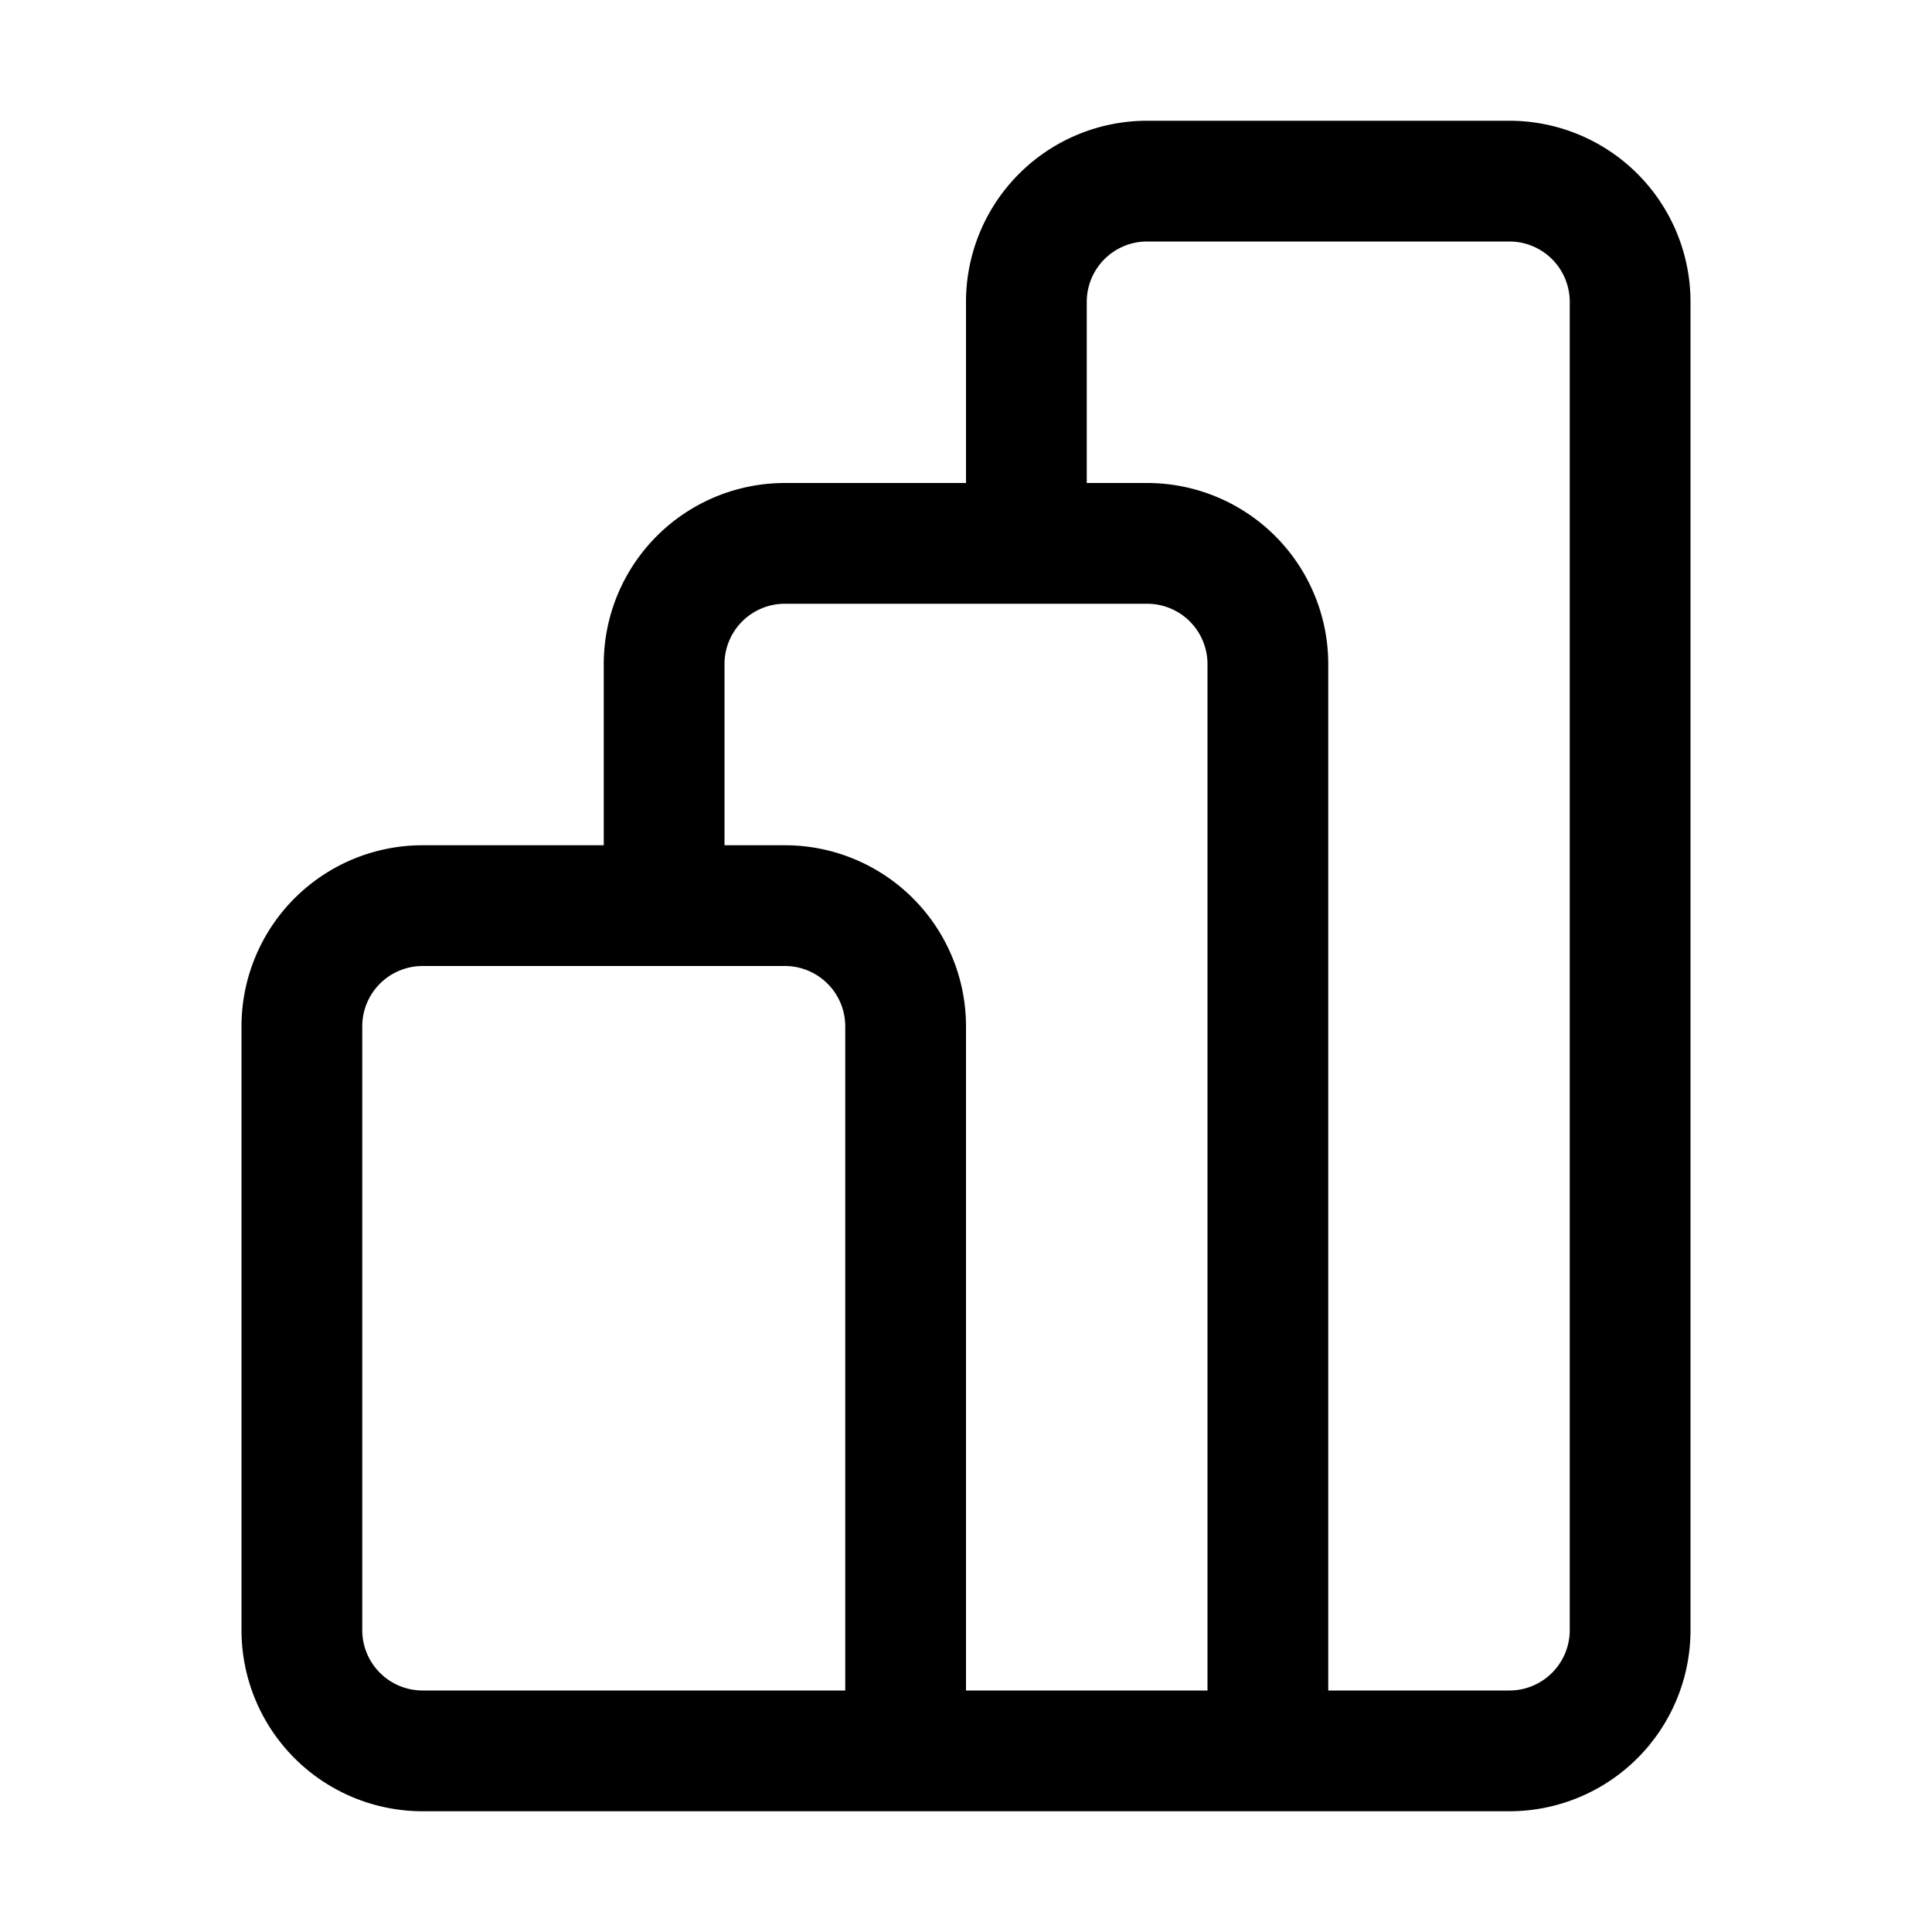 <svg xmlns="http://www.w3.org/2000/svg" width="16" height="16" fill="currentColor"><path fill-rule="evenodd" d="M12.5 15a1.5 1.5 0 0 0 1.5-1.5v-11A1.5 1.5 0 0 0 12.5 1h-3A1.5 1.5 0 0 0 8 2.5V4H6.5A1.5 1.5 0 0 0 5 5.5V7H3.5A1.5 1.5 0 0 0 2 8.5v5A1.5 1.5 0 0 0 3.5 15h9Zm0-13a.5.5 0 0 1 .5.5v11a.5.5 0 0 1-.5.5H11V5.5A1.5 1.5 0 0 0 9.5 4H9V2.5a.5.5 0 0 1 .5-.5h3ZM8 14h2V5.5a.5.5 0 0 0-.5-.5h-3a.5.5 0 0 0-.5.5V7h.5A1.5 1.5 0 0 1 8 8.5V14ZM3 8.5a.5.5 0 0 1 .5-.5h3a.5.5 0 0 1 .5.5V14H3.5a.5.5 0 0 1-.5-.5v-5Z" clip-rule="evenodd"/></svg>